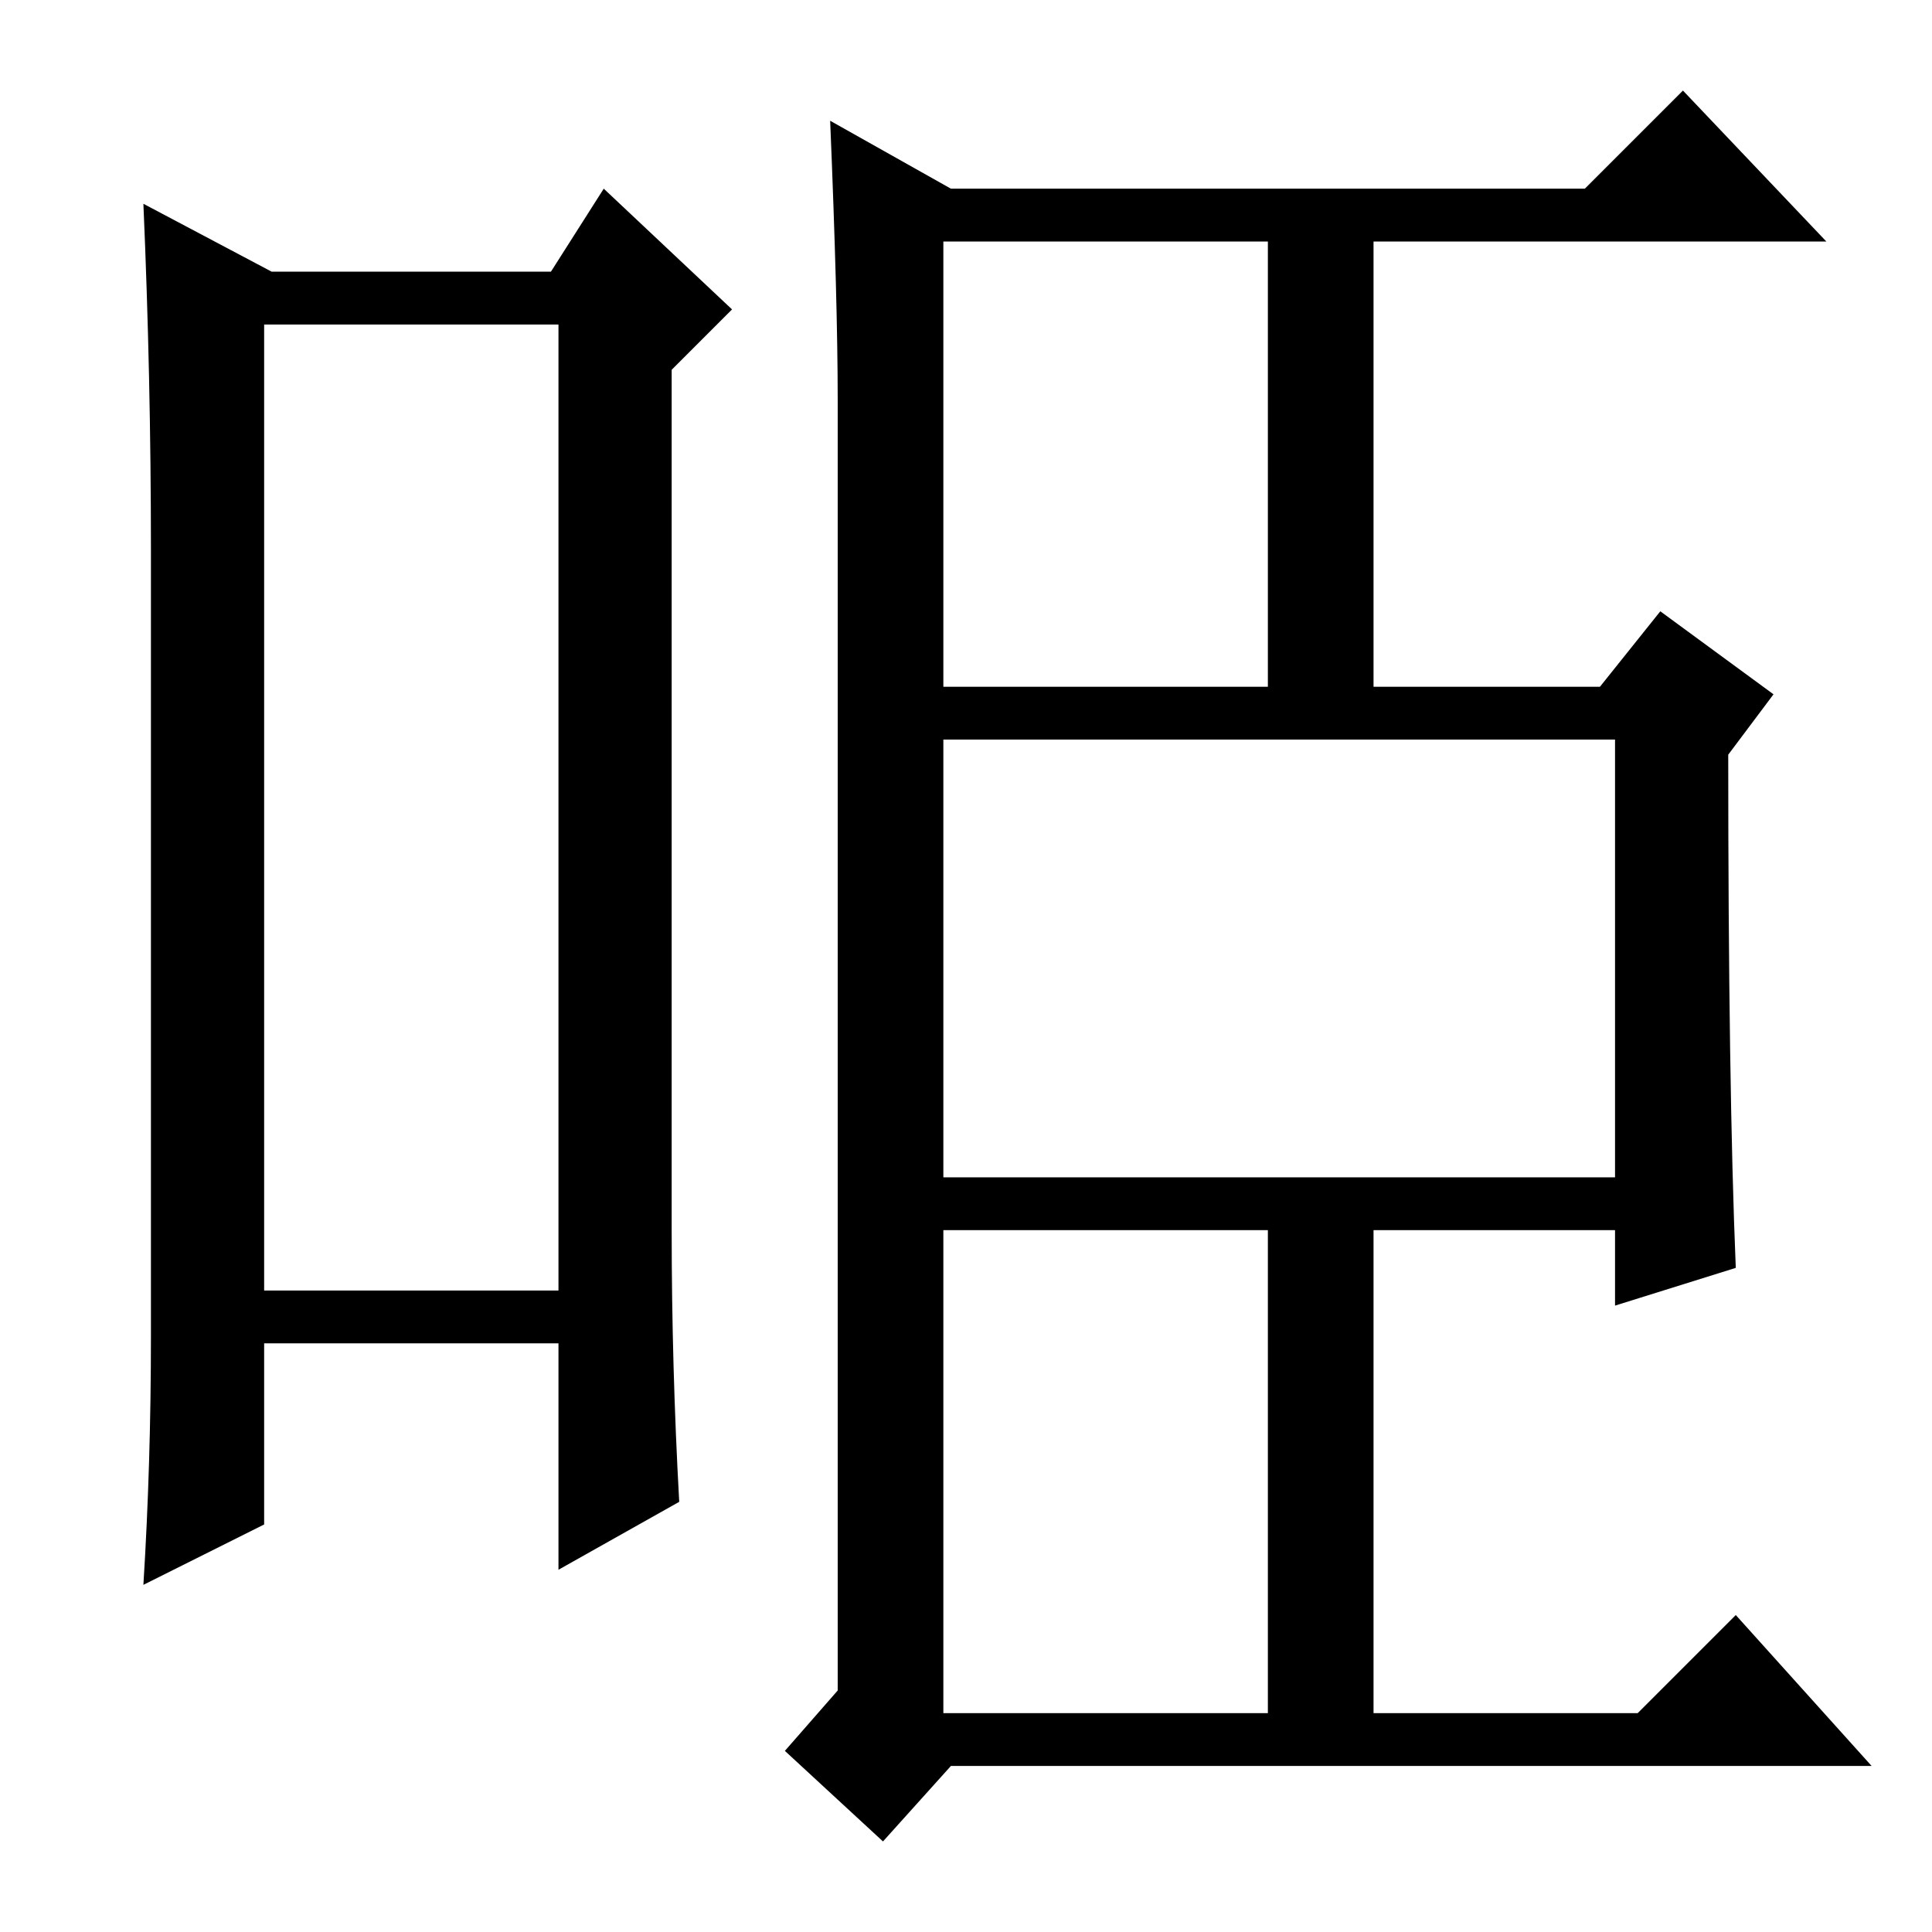 <?xml version="1.0" standalone="no"?>
<!DOCTYPE svg PUBLIC "-//W3C//DTD SVG 1.1//EN" "http://www.w3.org/Graphics/SVG/1.1/DTD/svg11.dtd" >
<svg xmlns="http://www.w3.org/2000/svg" xmlns:xlink="http://www.w3.org/1999/xlink" version="1.1" viewBox="0 -36 256 256">
  <g transform="matrix(1 0 0 -1 0 220)">
   <path fill="currentColor"
d="M35 213v-128h39v128h-39zM20 79v104q0 23 -1 46l17 -9h37l7 11l17 -16l-8 -8v-114q0 -18 1 -36l-16 -9v30h-39v-24l-16 -8q1 16 1 33zM125 165h43v59h-43v-59zM125 29h43v64h-43v-64zM125 100h89v58h-89v-58zM230 88l-16 -5v10h-32v-64h35l13 13l18 -20h-122l-9 -10
l-13 12l7 8v171q0 13 -1 37l16 -9h84l13 13l19 -20h-60v-59h30l8 10l15 -11l-6 -8q0 -44 1 -68z" />
  </g>

</svg>
